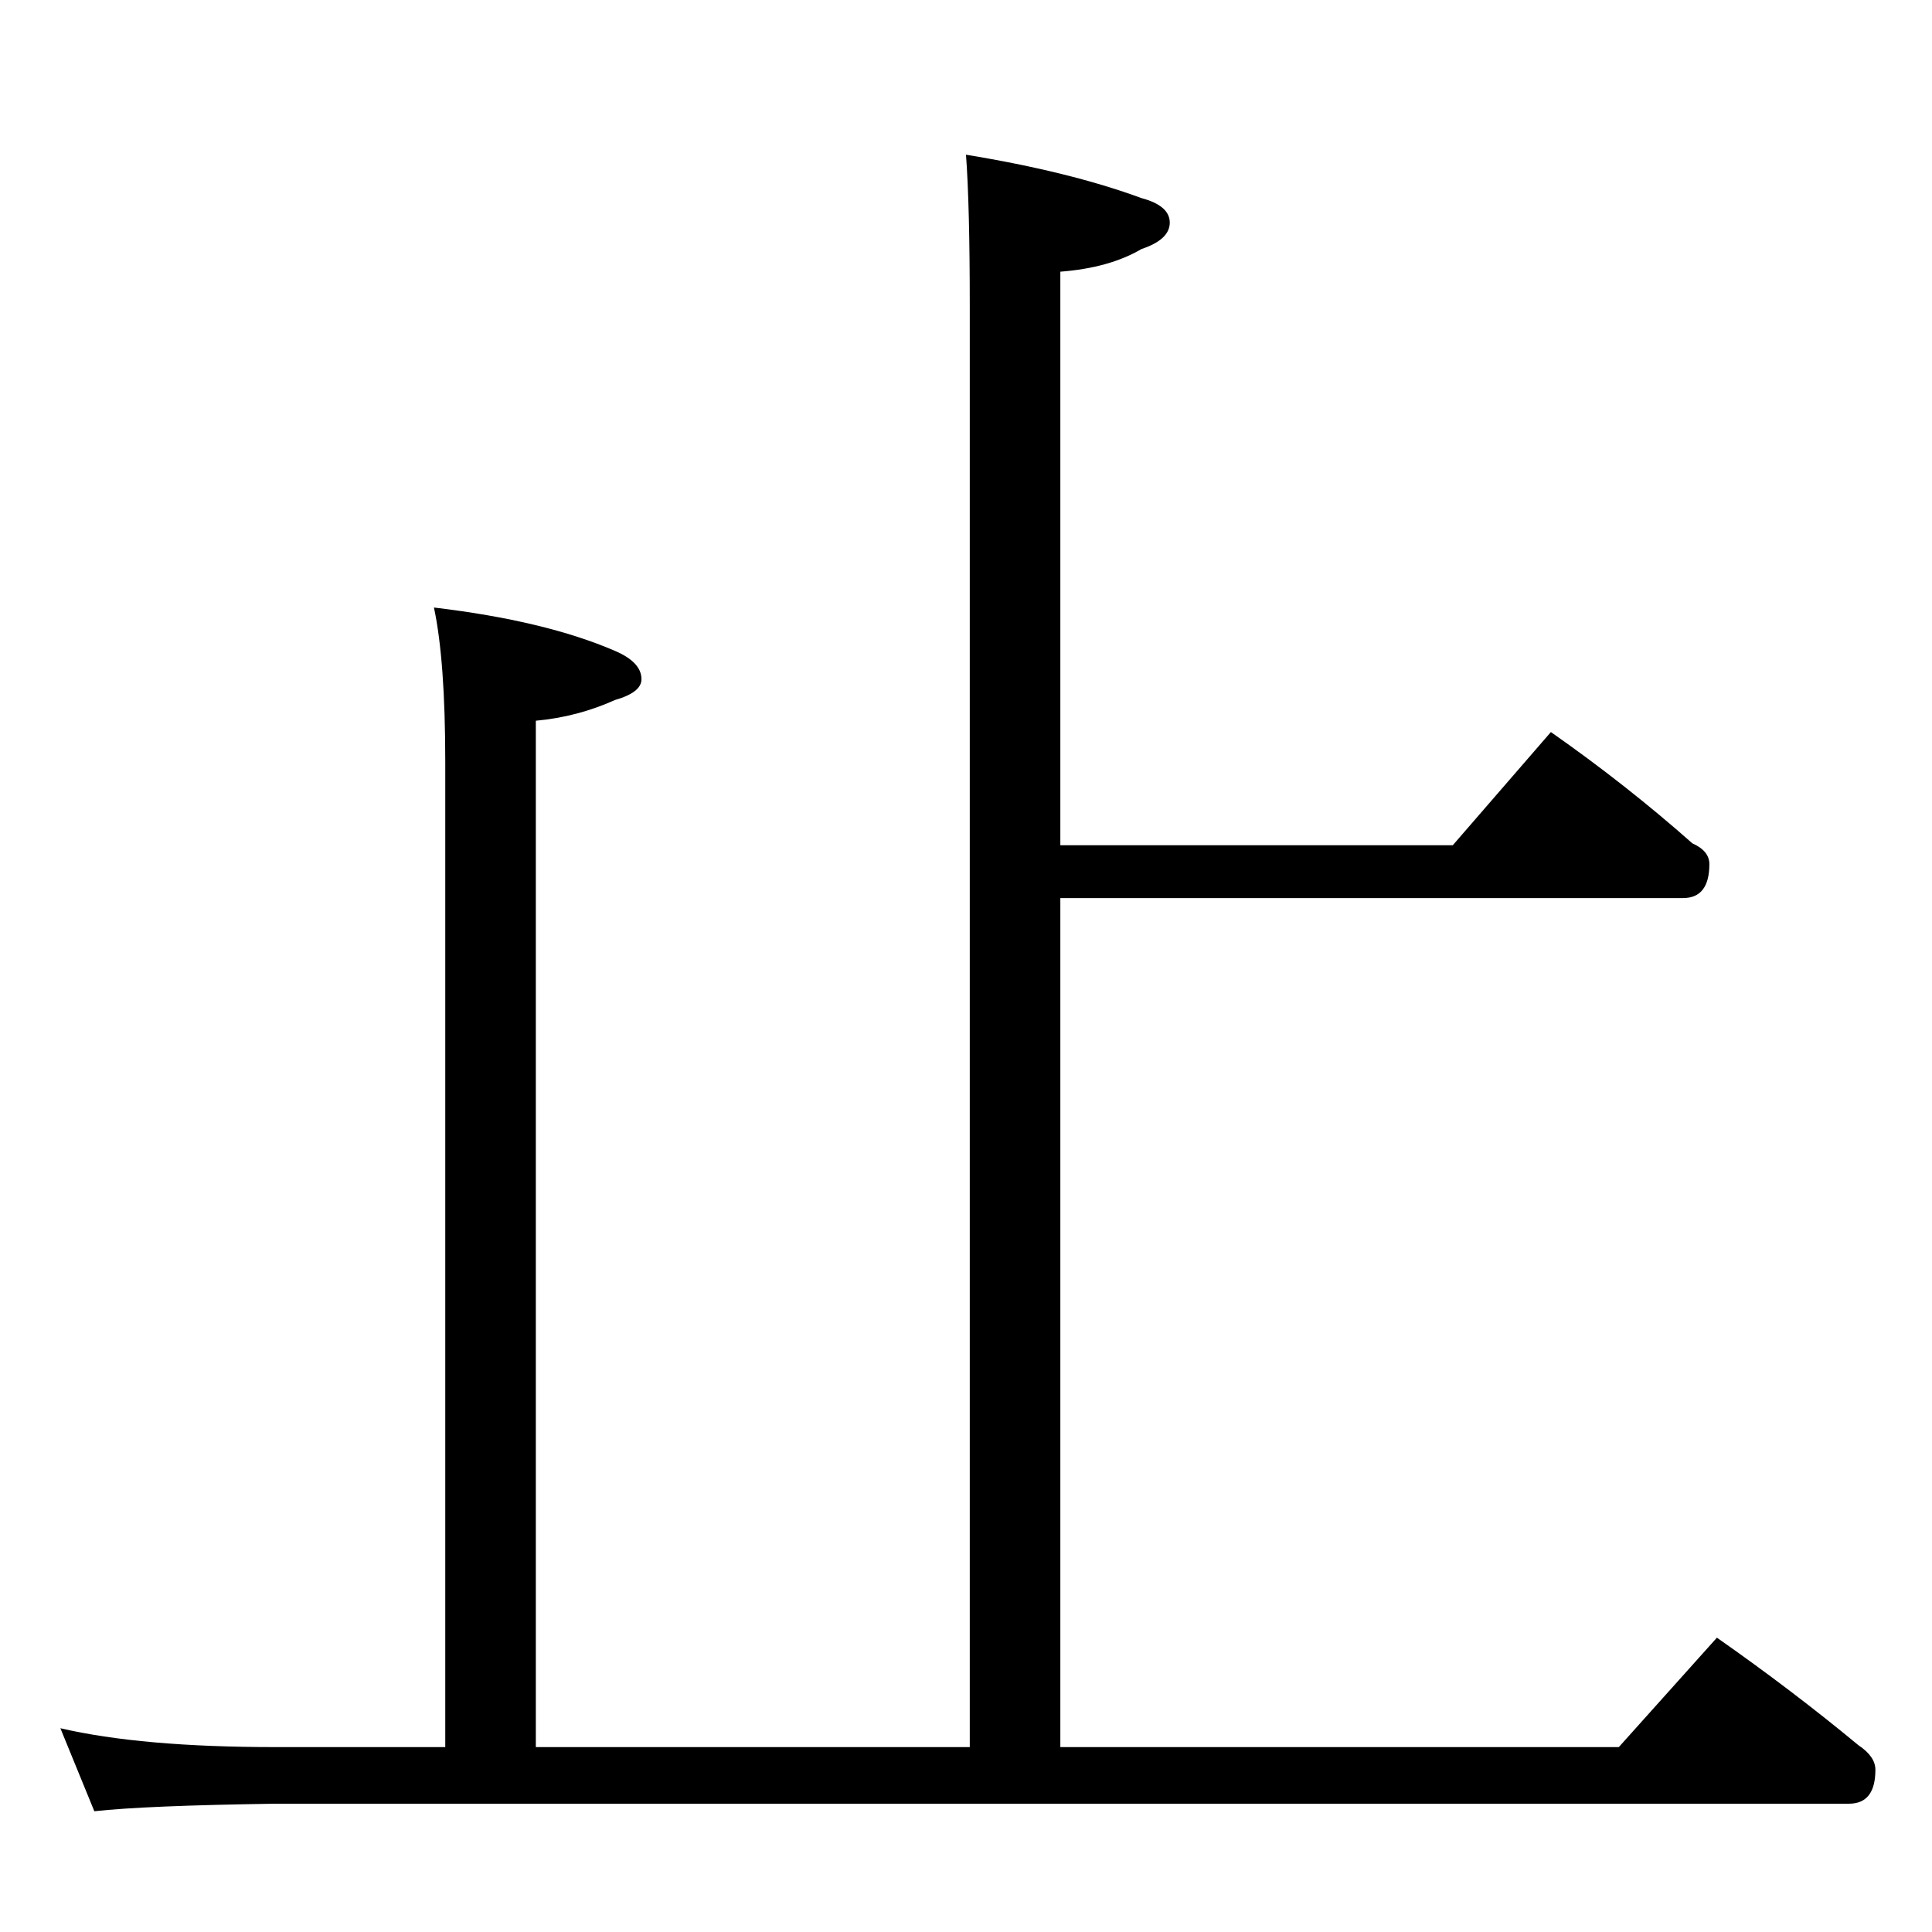<?xml version="1.0" standalone="no"?>
<!DOCTYPE svg PUBLIC "-//W3C//DTD SVG 1.1//EN" "http://www.w3.org/Graphics/SVG/1.1/DTD/svg11.dtd" >
<svg xmlns="http://www.w3.org/2000/svg" xmlns:xlink="http://www.w3.org/1999/xlink" version="1.1" viewBox="0 -204 1024 1024">
  <g transform="matrix(1 0 0 -1 0 820)">
   <path fill="currentColor"
d="M512 942q55 -9 93 -23q15 -4 15 -13t-15 -14q-17 -10 -43 -12v-304h208l52 60q40 -28 75 -59q9 -4 9 -11q0 -18 -14 -18h-330v-450h296l52 58q40 -28 75 -57q9 -6 9 -13q0 -18 -14 -18h-834q-69 -1 -96 -4l-18 44q43 -10 114 -10h90v522q0 54 -6 82q59 -7 96 -23
q14 -6 14 -15q0 -7 -14 -11q-20 -9 -42 -11v-544h230v764q0 53 -2 80z" />
  </g>

</svg>
